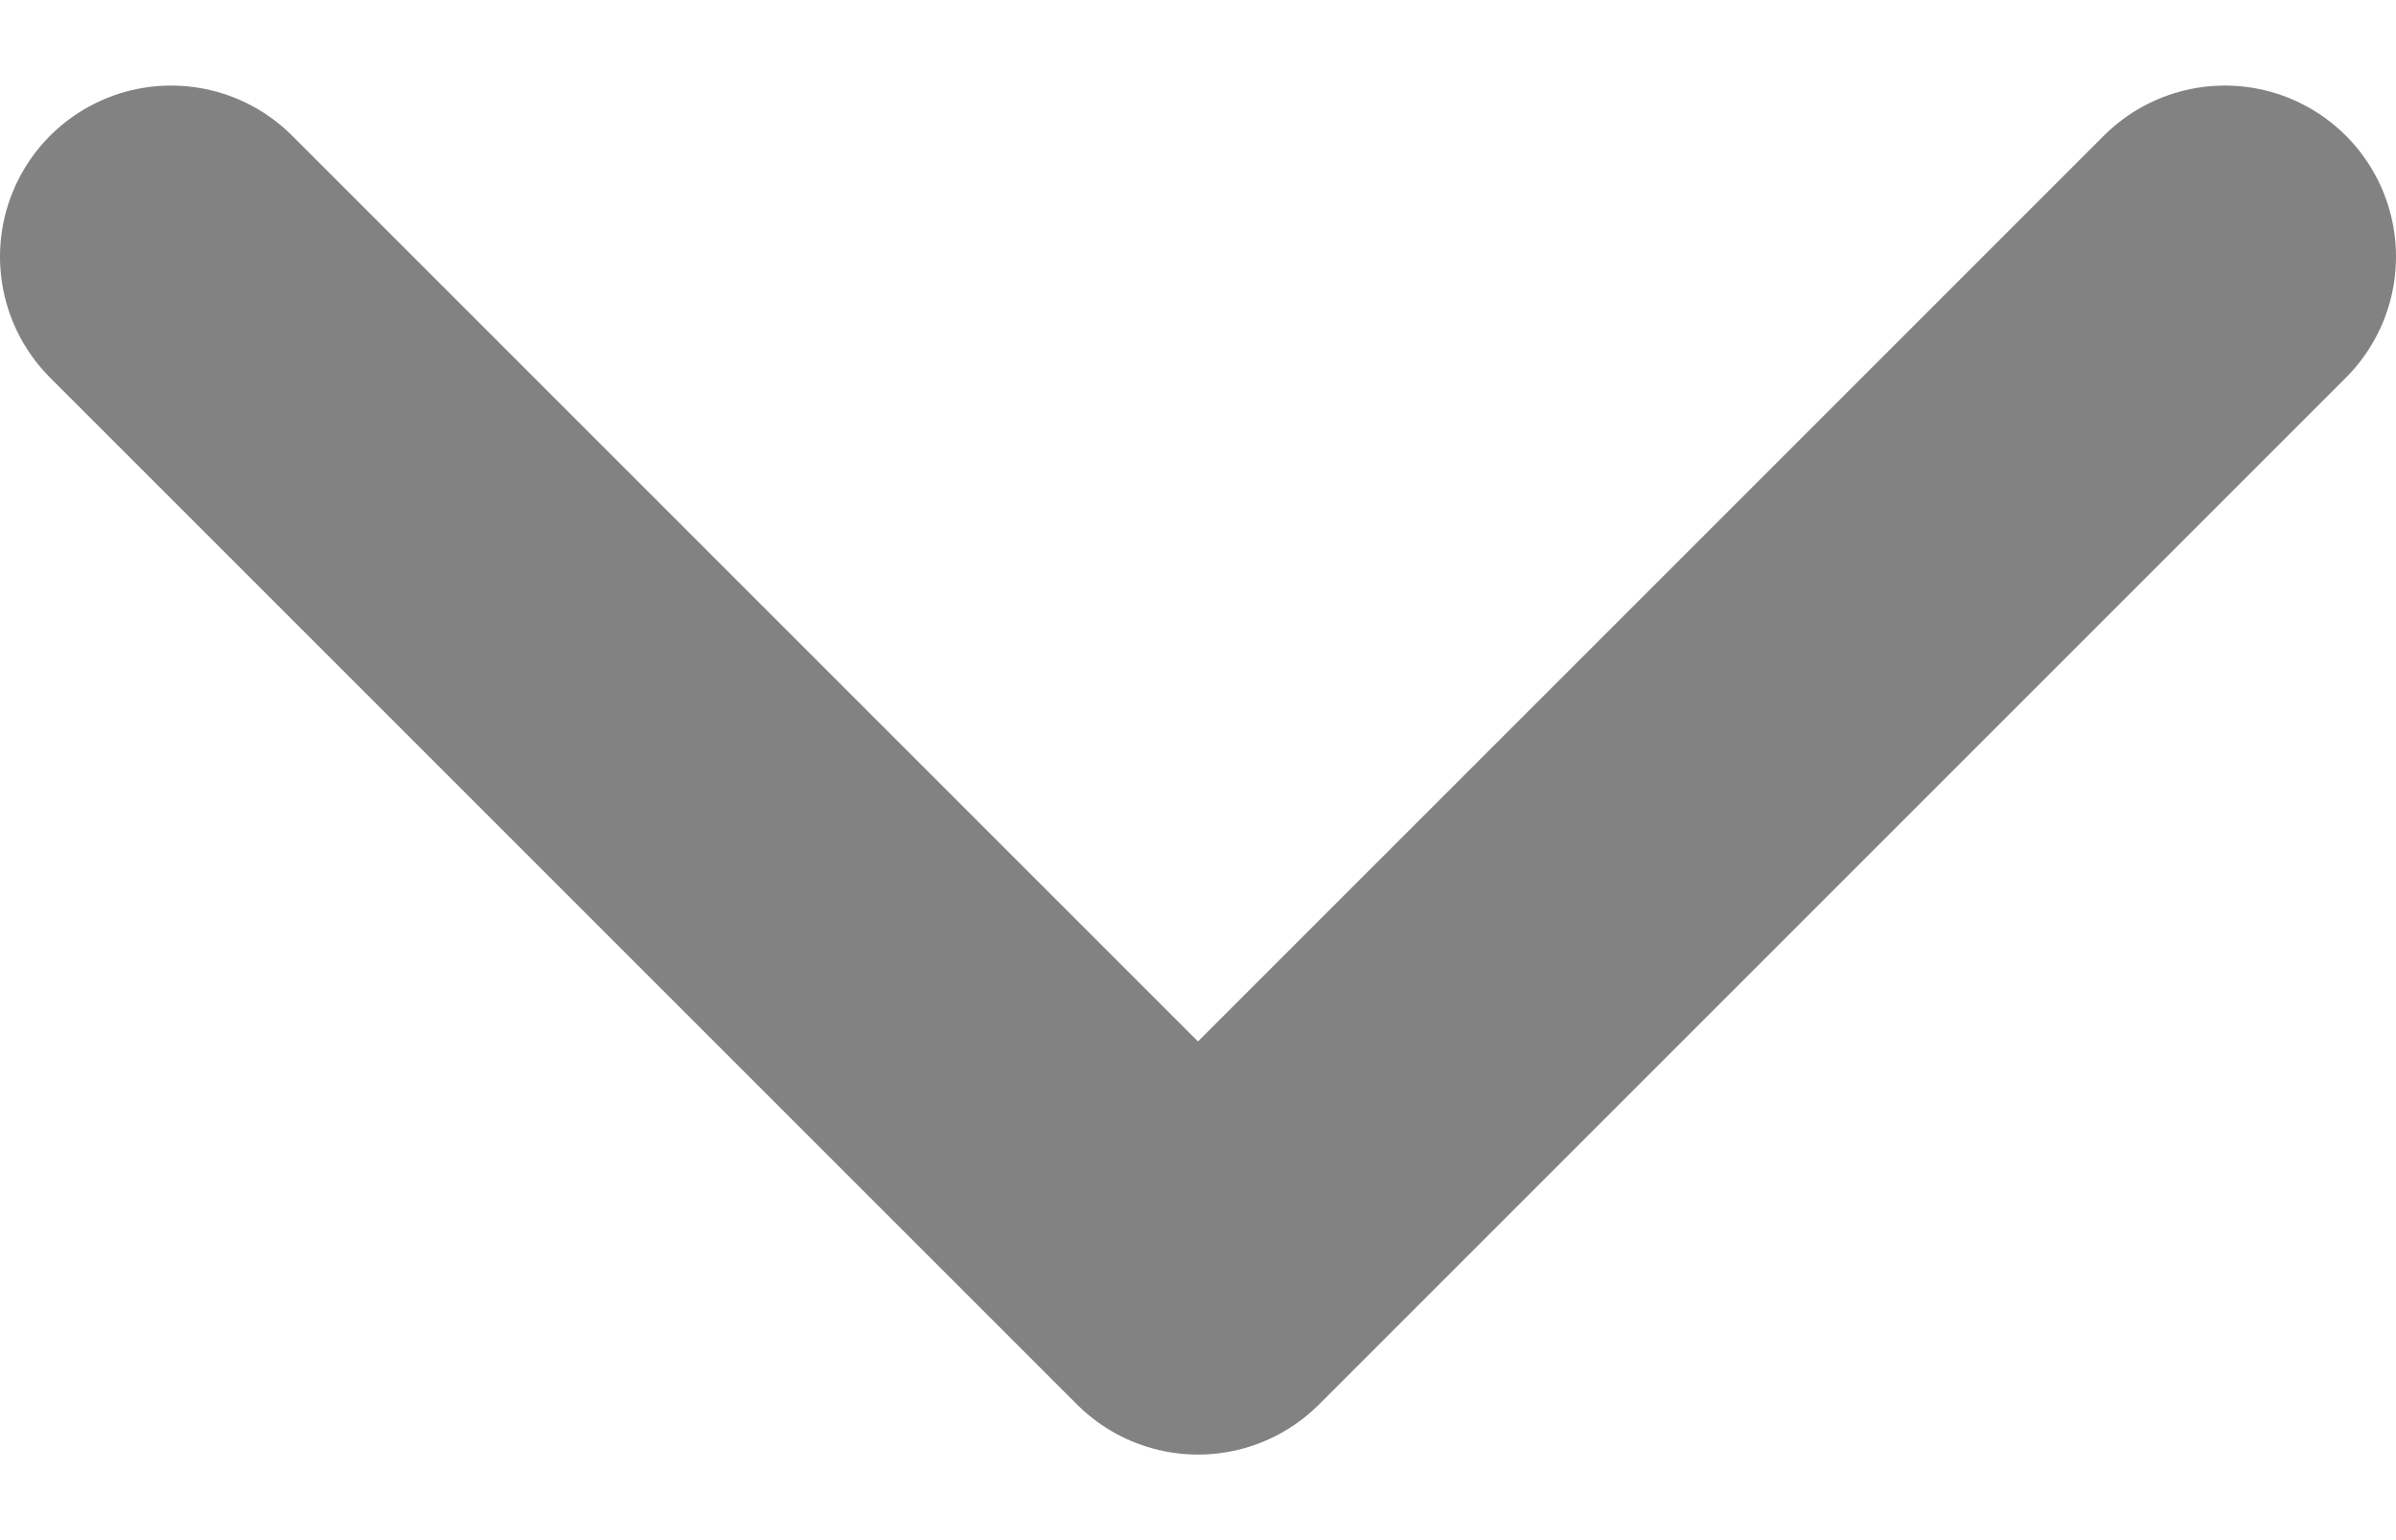 <svg width="14" height="9" viewBox="0 0 14 9" fill="none" xmlns="http://www.w3.org/2000/svg">
<path d="M1 1.5L7 7.5L13 1.5" stroke="#828282" stroke-width="2" stroke-linecap="round" stroke-linejoin="round"/>
</svg>
